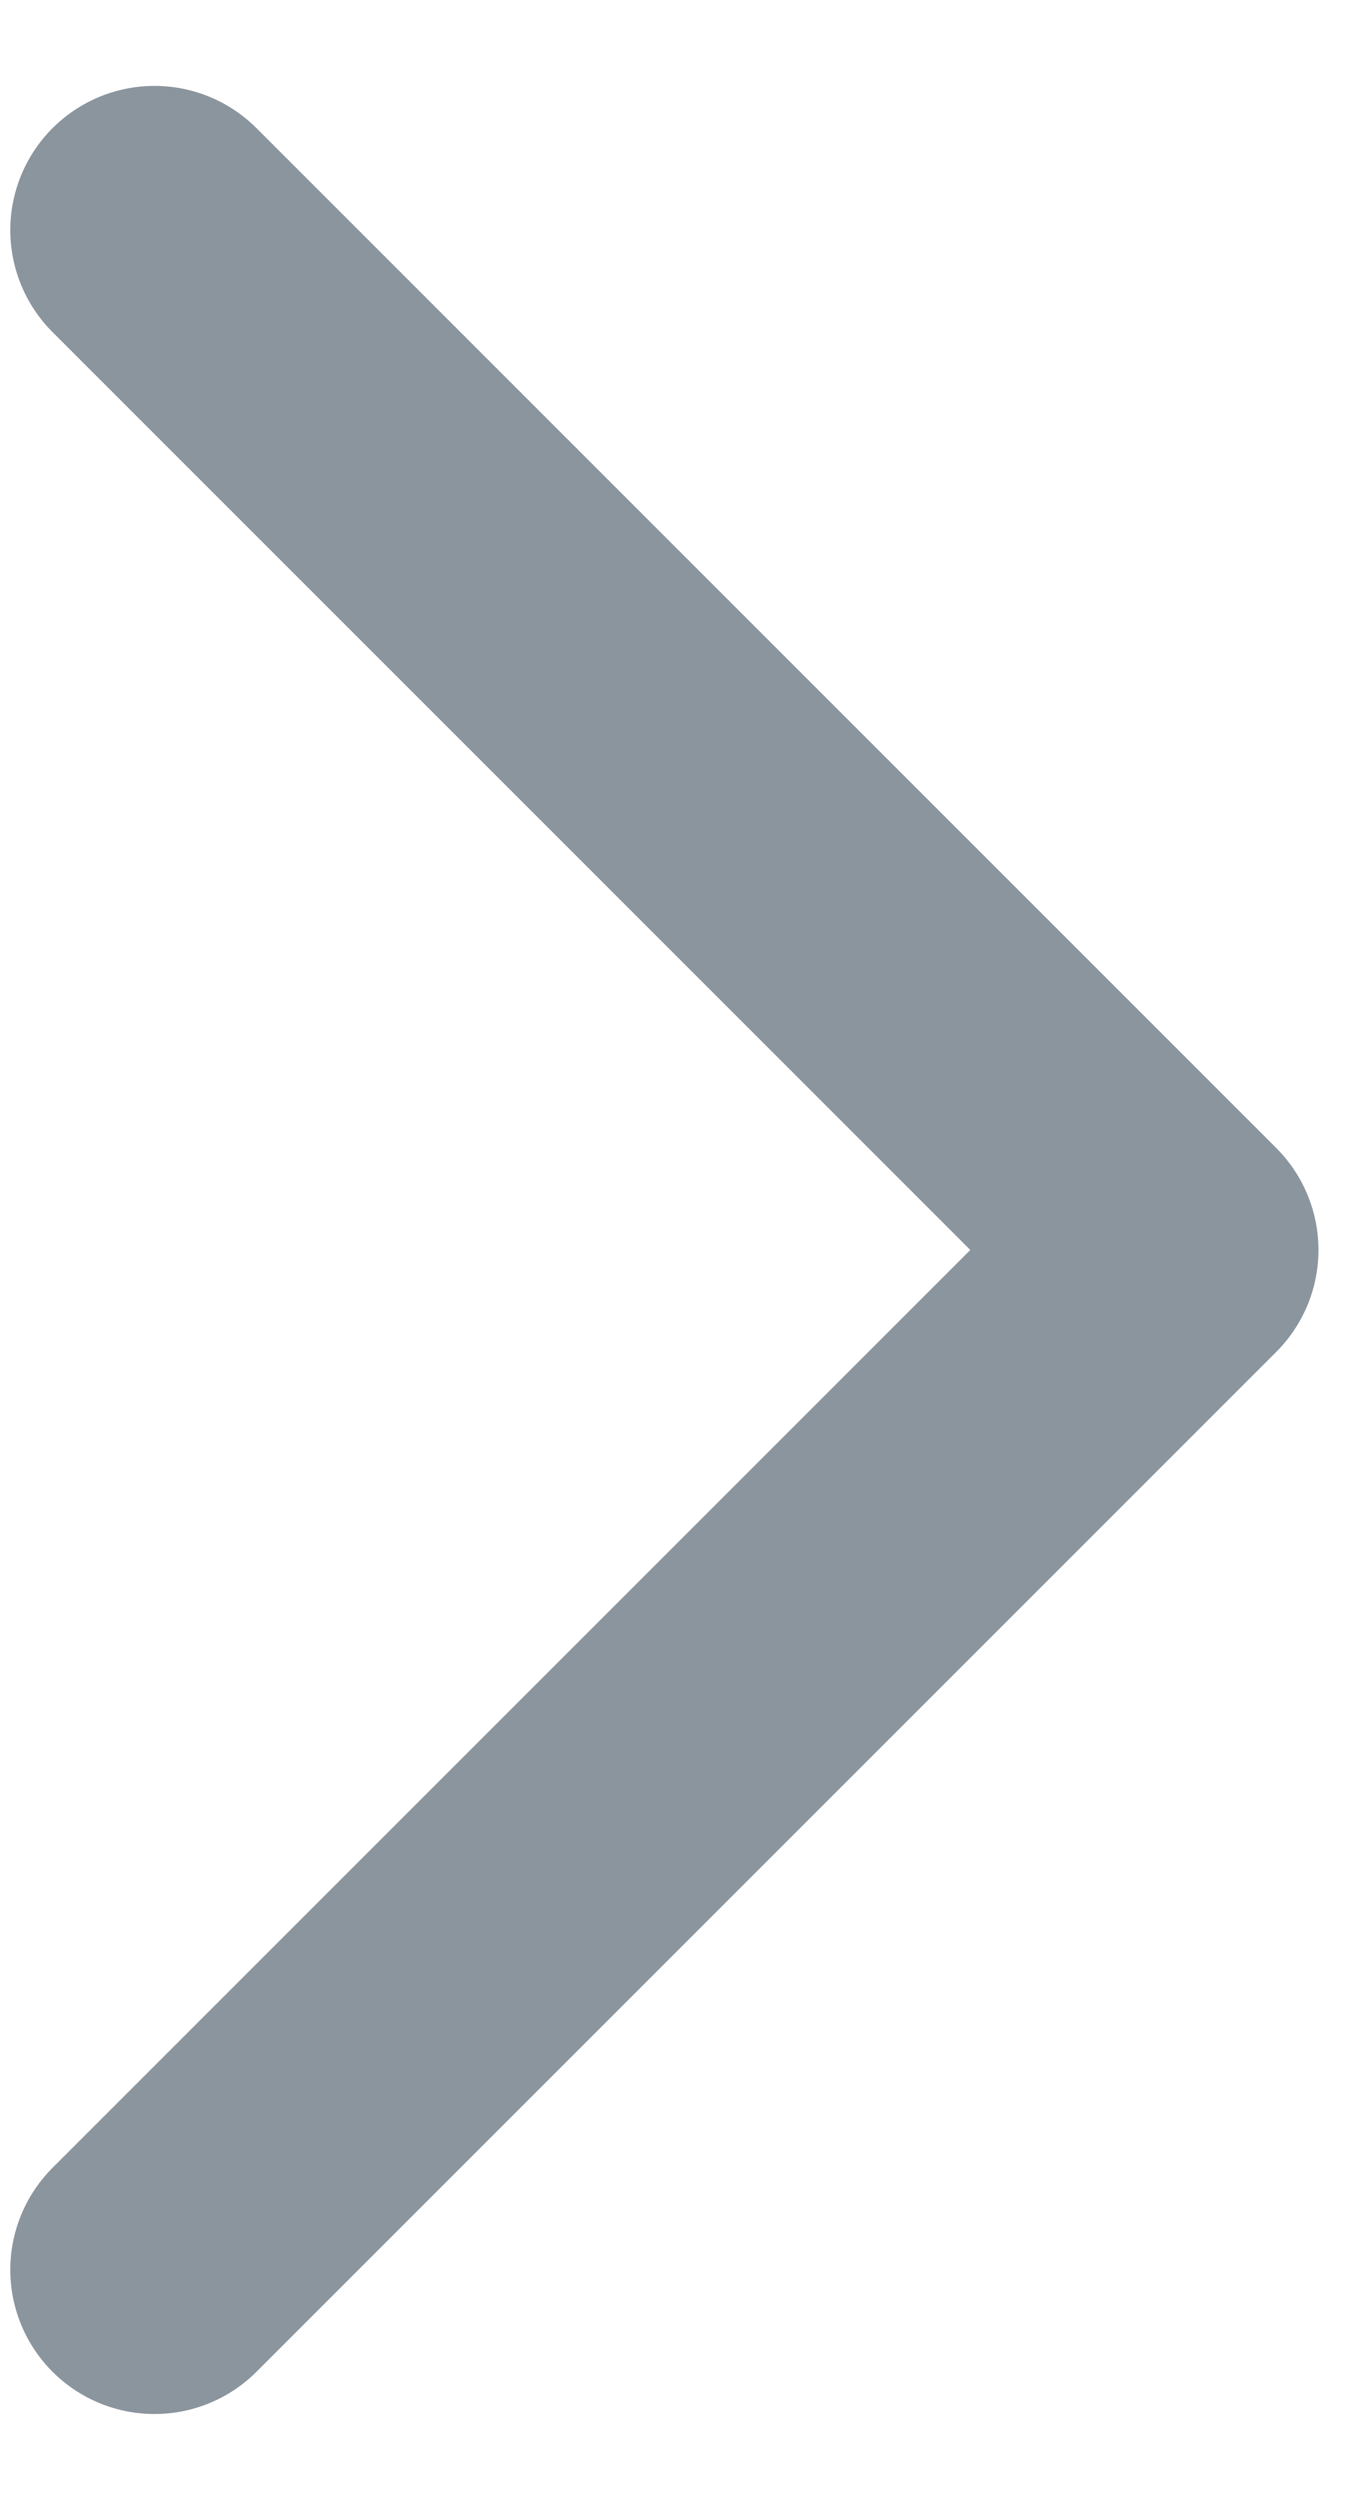 <?xml version="1.0" encoding="UTF-8"?>
<svg width="14px" height="26px" viewBox="0 0 14 26" version="1.1" xmlns="http://www.w3.org/2000/svg" xmlns:xlink="http://www.w3.org/1999/xlink">
    <!-- Generator: Sketch 55.2 (78181) - https://sketchapp.com -->
    <title>Path</title>
    <desc>Created with Sketch.</desc>
    <g id="Polaznik" stroke="none" stroke-width="1" fill="none" fill-rule="evenodd" stroke-linecap="round" stroke-linejoin="round">
        <g id="Propisi" transform="translate(-363, -137)" stroke="#8B959E" stroke-width="3">
            <g transform="translate(17, 113)" id="Group-5">
                <g transform="translate(66, 10)">
                    <polyline id="Path" transform="translate(281.607, 27) rotate(-135) translate(-281.607, -27) " points="274.107 19.5 274.107 34.5 289.107 34.5"></polyline>
                </g>
            </g>
        </g>
    </g>
</svg>